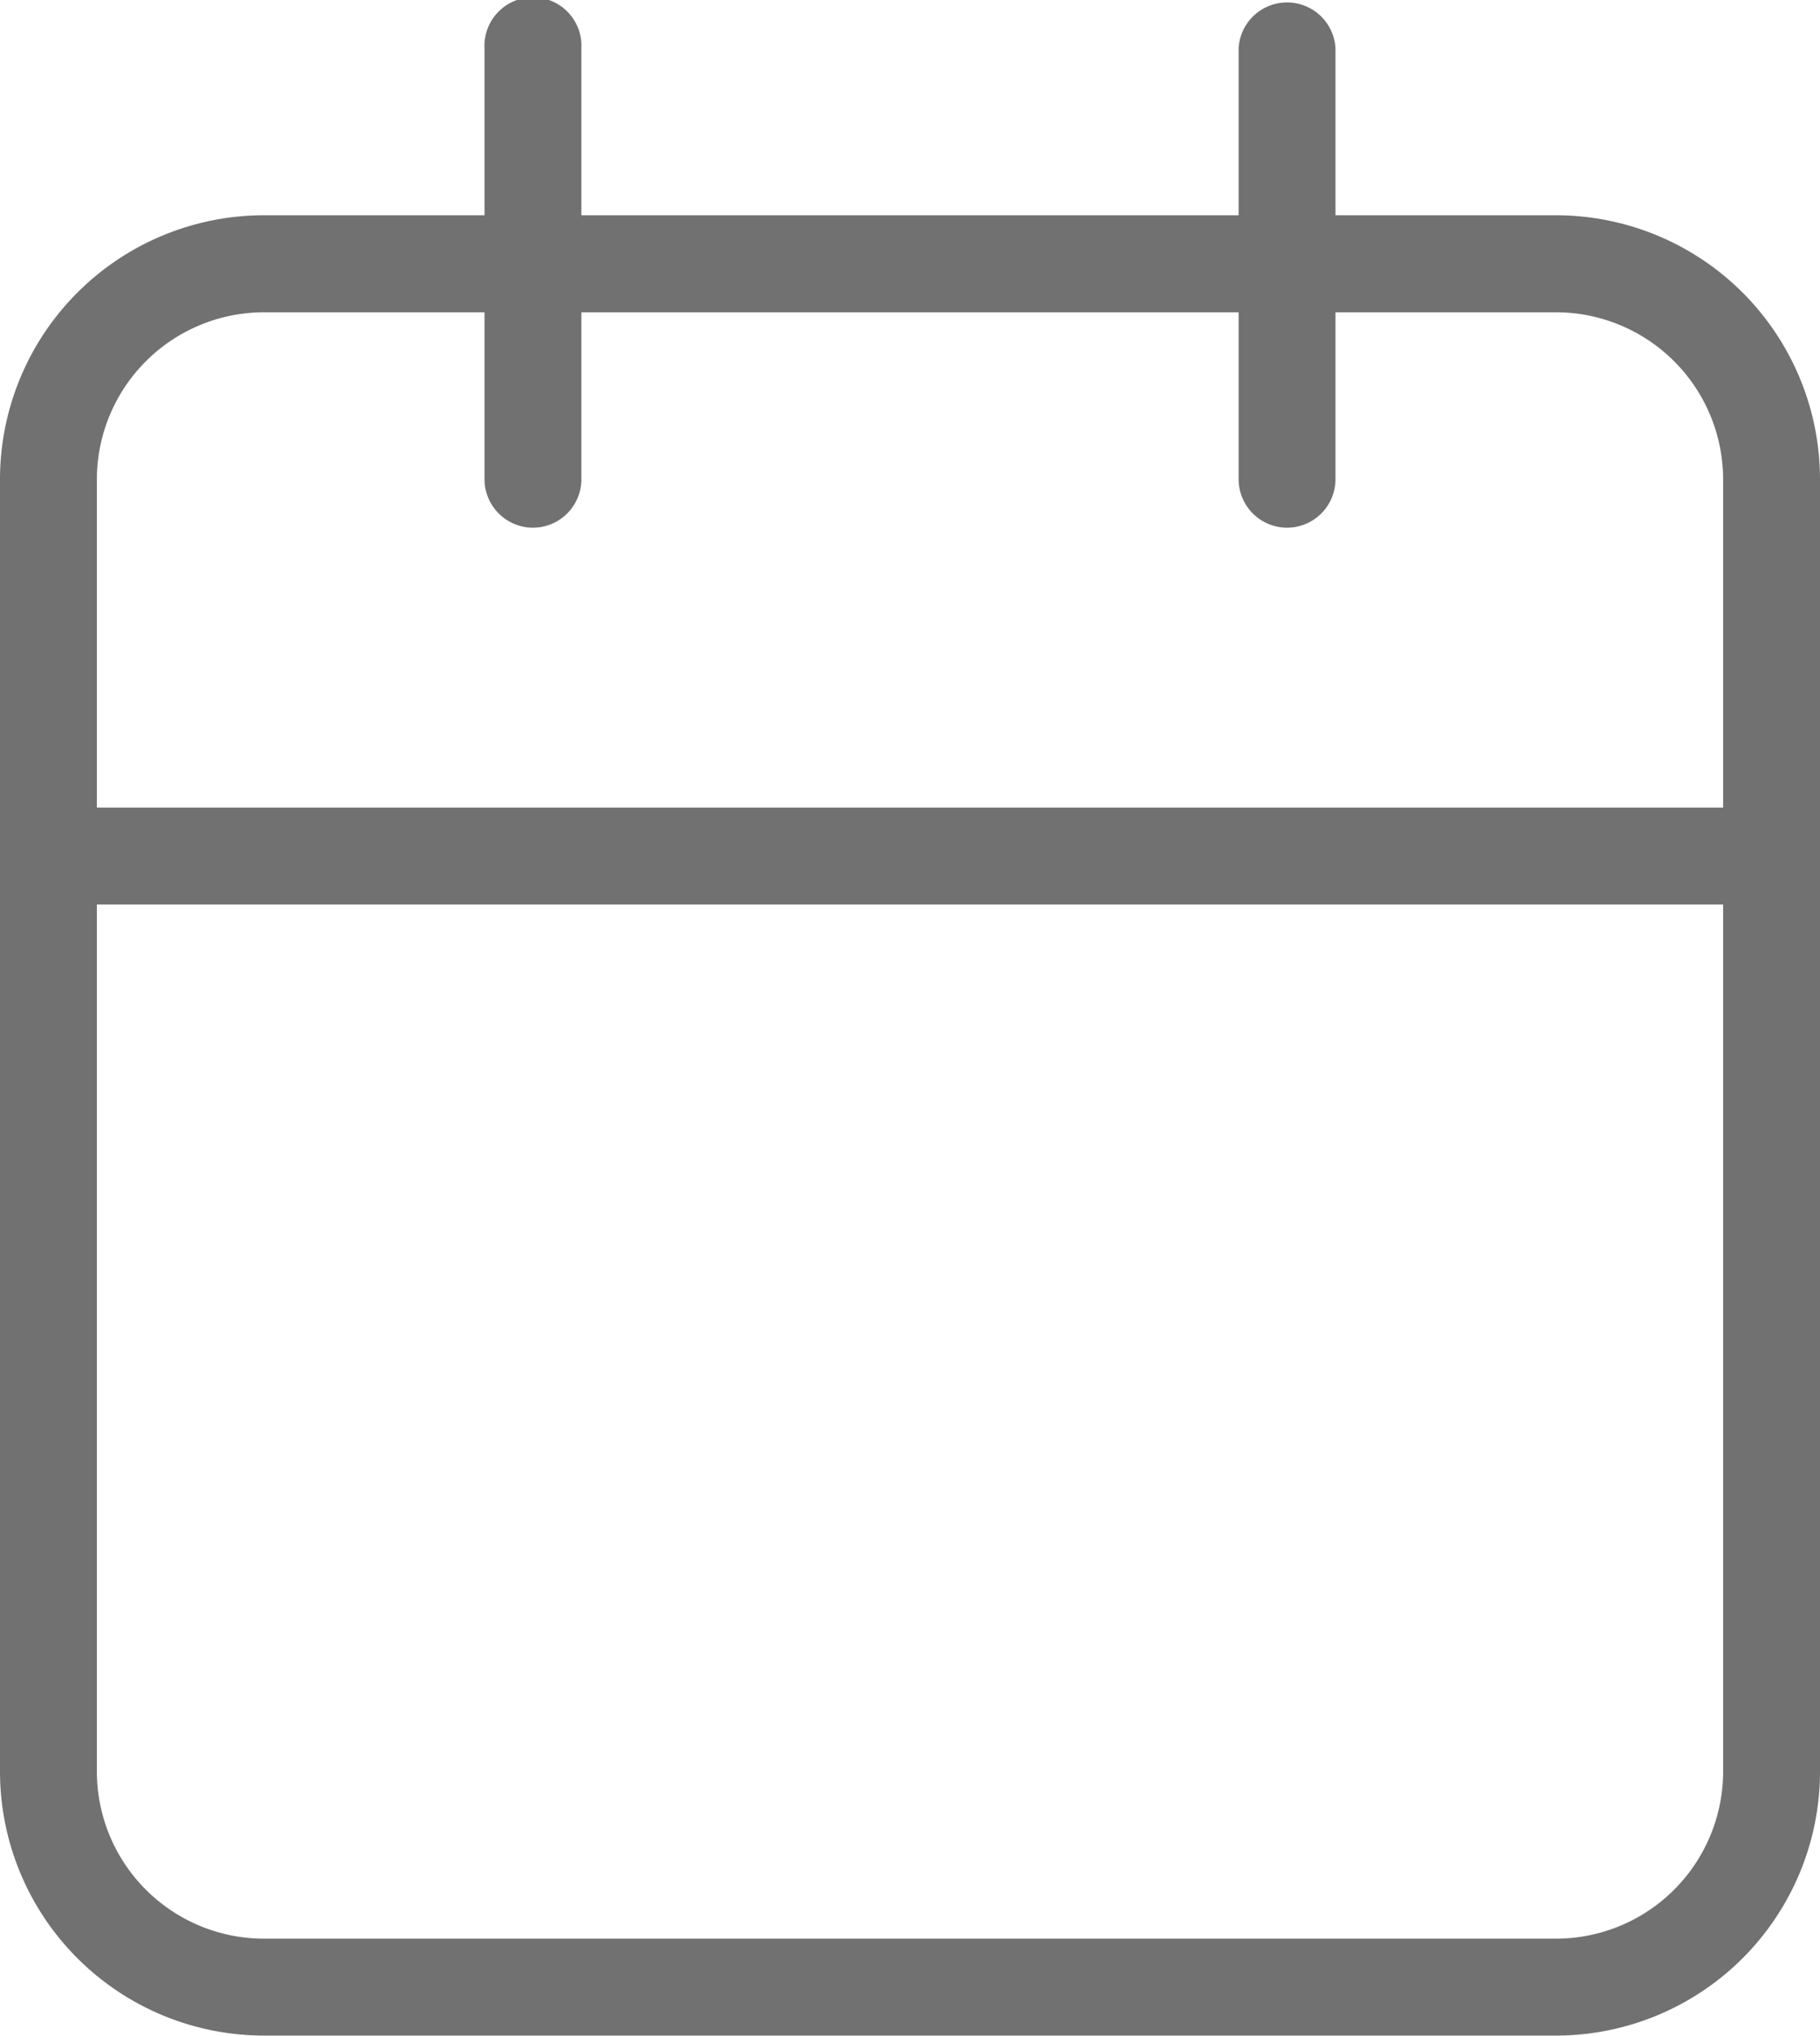 <svg xmlns="http://www.w3.org/2000/svg" width="13.32" height="14.895" viewBox="0 0 13.32 14.895"><defs><style>.a{fill:#717171;}</style></defs><g transform="translate(0 -0.001)"><path class="a" d="M23.829,30.209H14.371a1.933,1.933,0,0,1-1.931-1.931V18.821a1.933,1.933,0,0,1,1.931-1.931h9.458a1.933,1.933,0,0,1,1.931,1.931v9.457a1.933,1.933,0,0,1-1.931,1.931ZM14.371,17.6a1.224,1.224,0,0,0-1.222,1.222v9.457A1.224,1.224,0,0,0,14.371,29.5h9.458a1.224,1.224,0,0,0,1.222-1.222V18.821A1.224,1.224,0,0,0,23.829,17.6Z" transform="translate(-12.44 -15.314)"/><path class="a" d="M63.915,11.862a.355.355,0,0,1-.355-.355V8.355a.355.355,0,0,1,.709,0v3.153A.355.355,0,0,1,63.915,11.862Z" transform="translate(-54.495 -8)"/><path class="a" d="M32.795,11.862a.355.355,0,0,1-.355-.355V8.355a.355.355,0,1,1,.709,0v3.153A.355.355,0,0,1,32.795,11.862Z" transform="translate(-28.894 -8)"/><path class="a" d="M25.406,42.039H12.795a.355.355,0,1,1,0-.709H25.406a.355.355,0,0,1,0,.709Z" transform="translate(-12.44 -35.42)"/></g></svg>